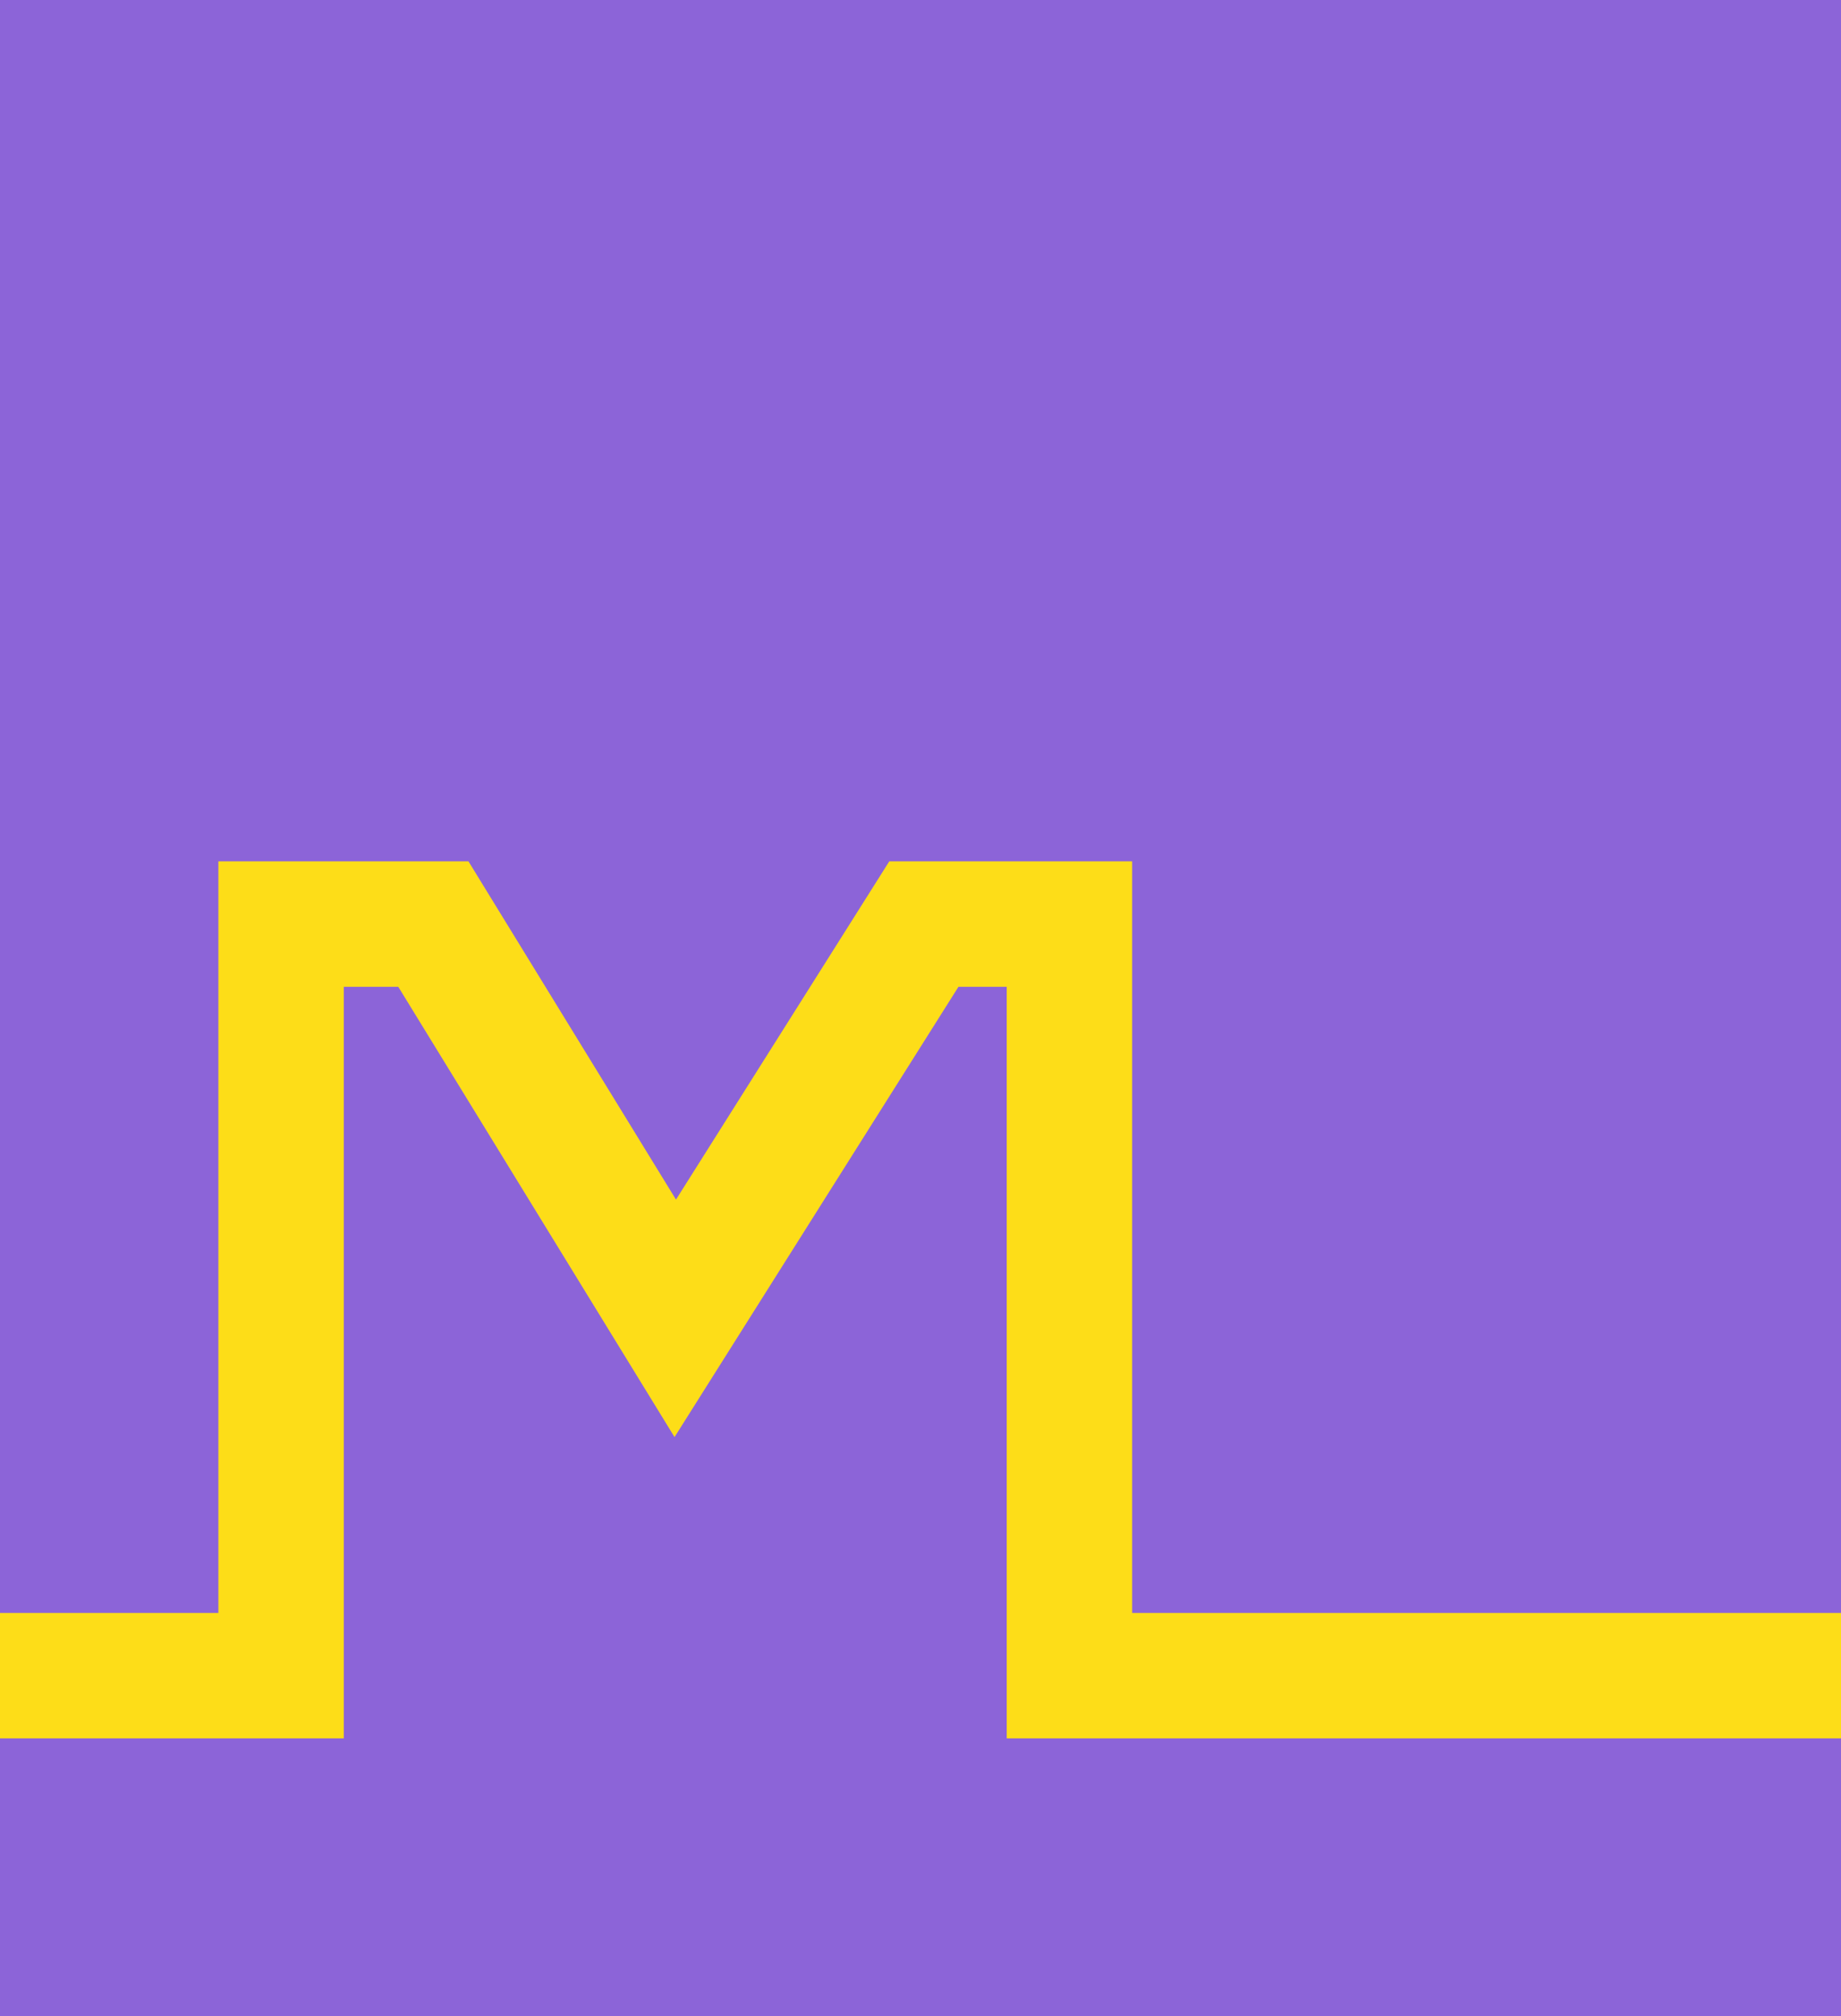<svg width="822" height="900" viewBox="0 0 822 900" fill="none" xmlns="http://www.w3.org/2000/svg">
<g clip-path="url(#clip0_70_10272)">
<rect width="822" height="900" fill="#8C64D8"/>
<path d="M-2.5 748H125.5V412.5H193.5L301.5 588.5L412.5 412.5H477.5V748H826" stroke="#FDDD18" stroke-width="56"/>
</g>
<defs>
<clipPath id="clip0_70_10272">
<rect width="822" height="900" fill="white"/>
</clipPath>
</defs>
</svg>
